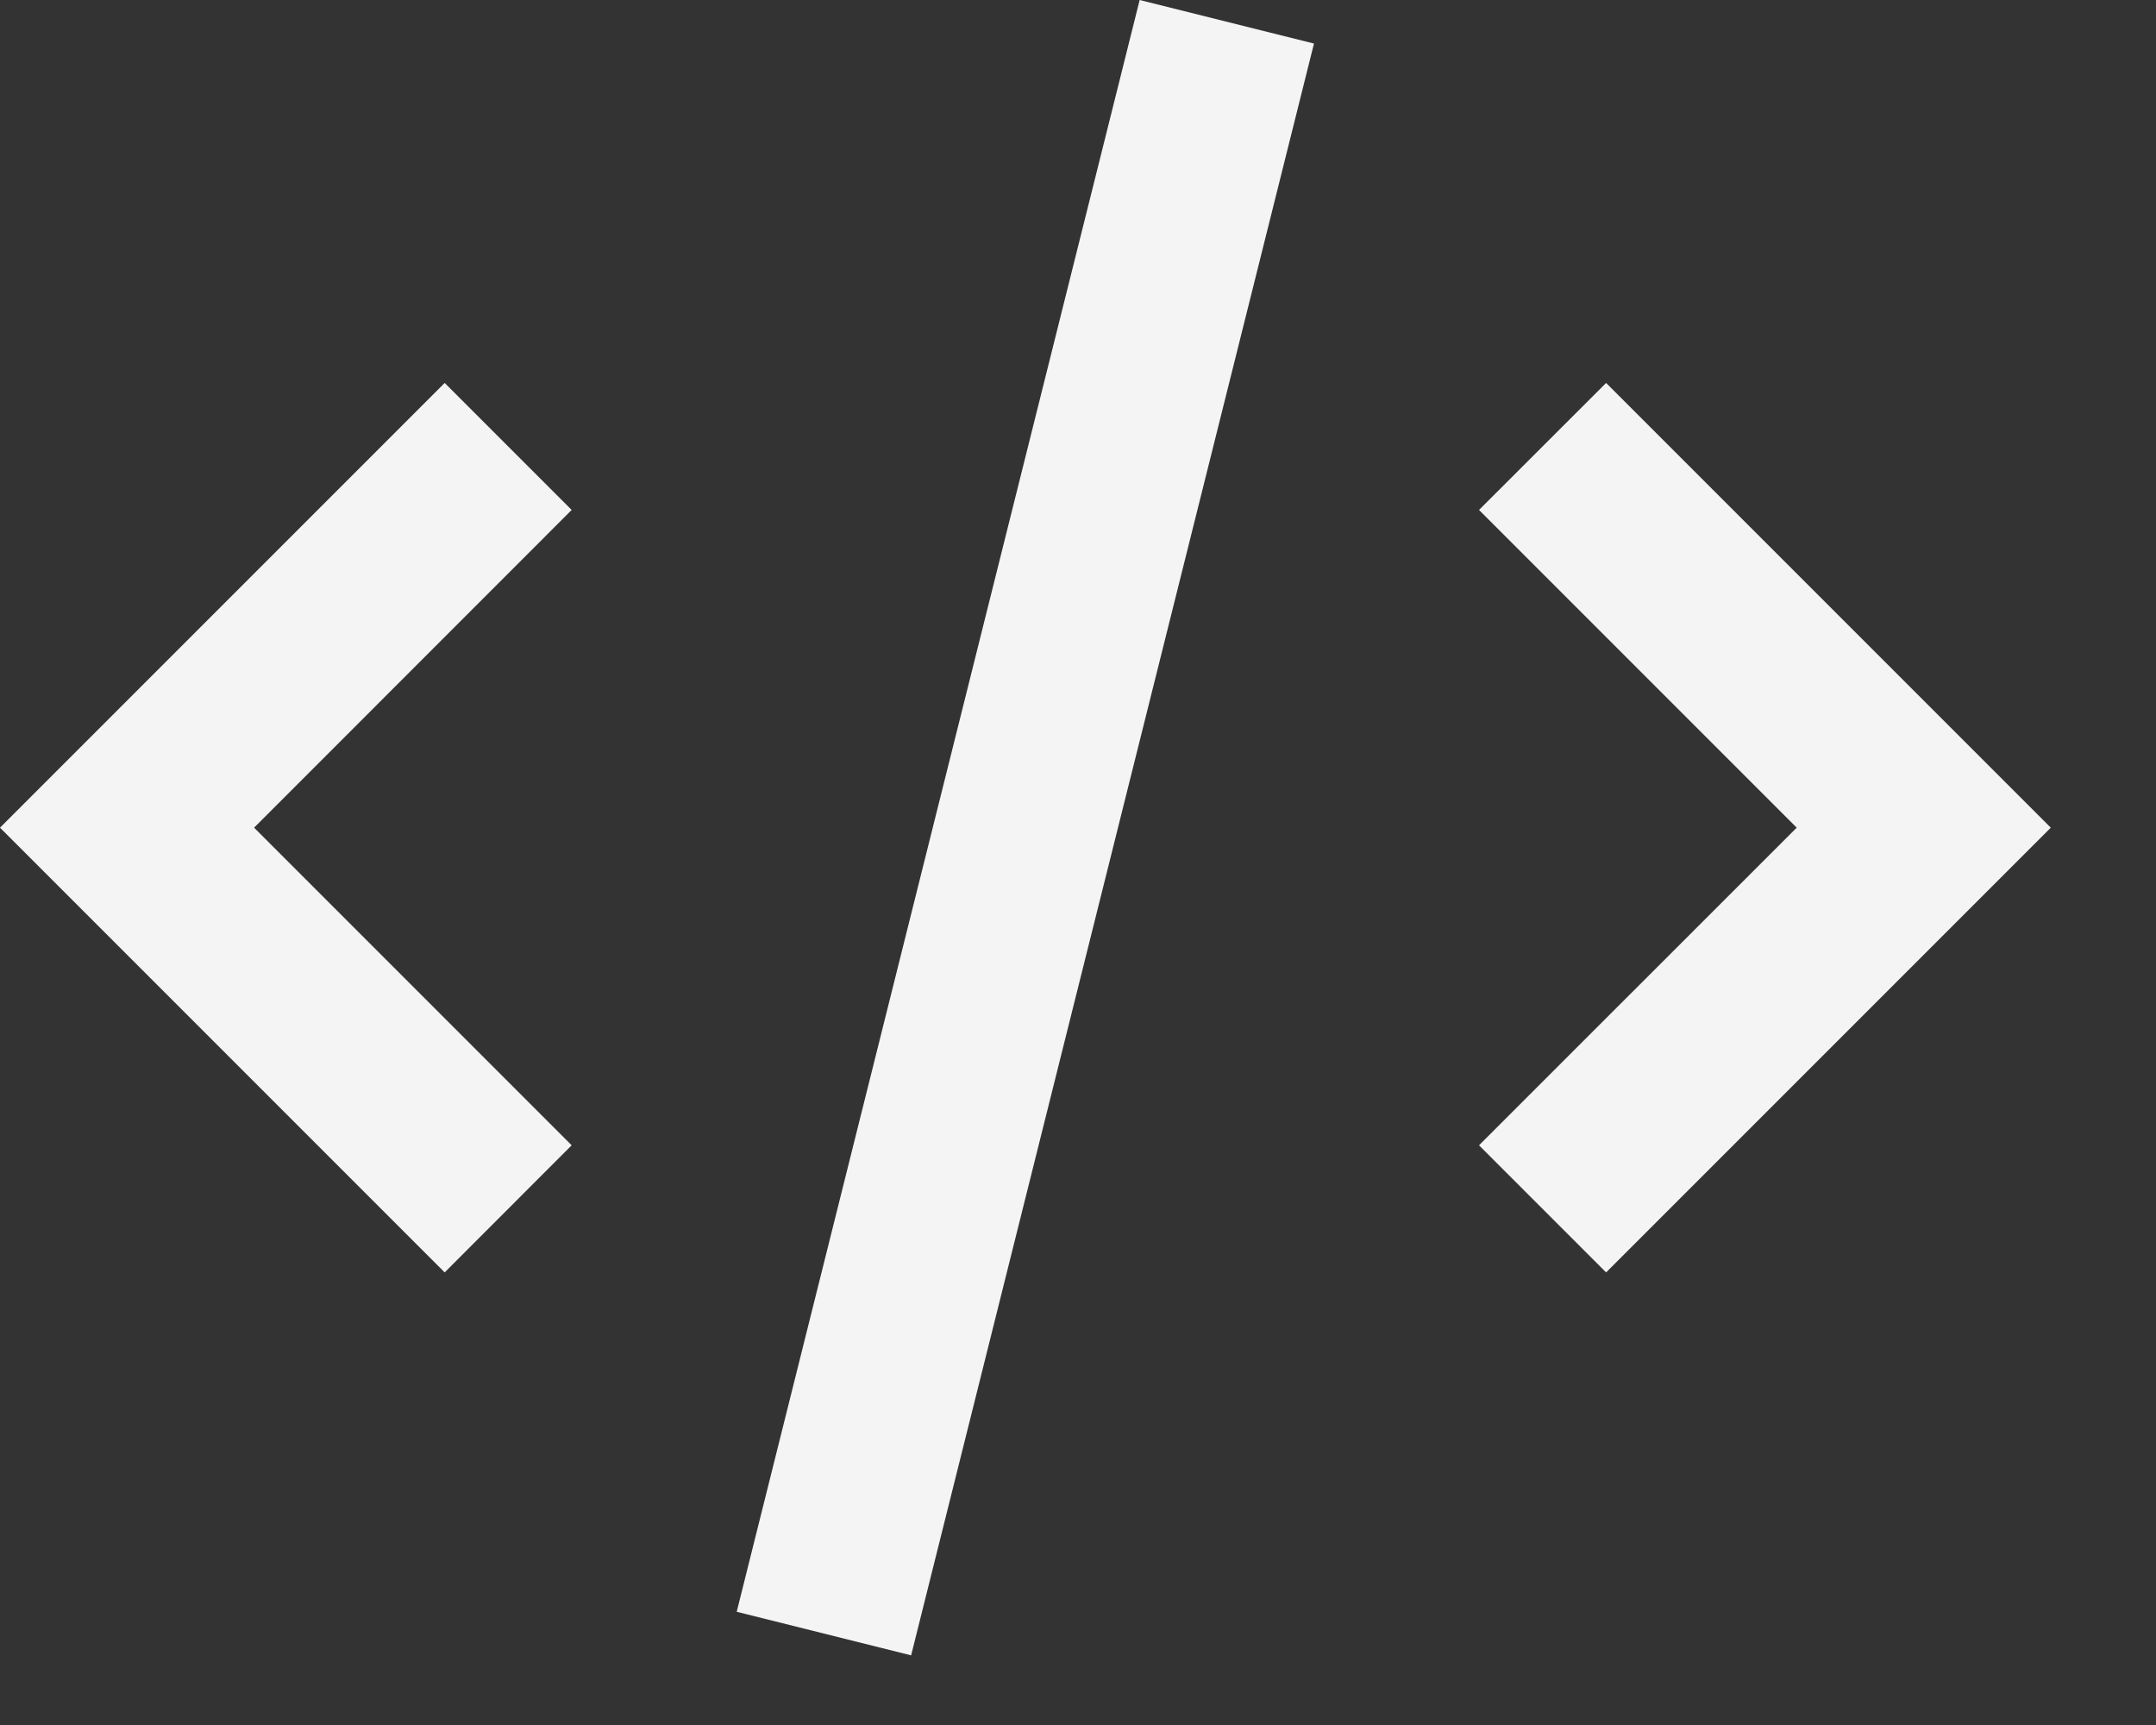 <svg width="20" height="16" viewBox="0 0 20 16" fill="none" xmlns="http://www.w3.org/2000/svg">
<rect x="0" y="0" width="20" height="16" fill="#333333" stroke="none"/>
<path d="M0 7.677L4.125 3.552L5.303 4.73L2.357 7.677L5.303 10.623L4.125 11.802L0 7.677ZM6.834 14.95L10.572 0L12.189 0.404L8.452 15.354L6.835 14.95H6.834ZM13.72 10.623L16.667 7.677L13.72 4.73L14.899 3.552L19.024 7.677L14.899 11.802L13.72 10.623Z" fill="#F4F4F4"/>
</svg>

